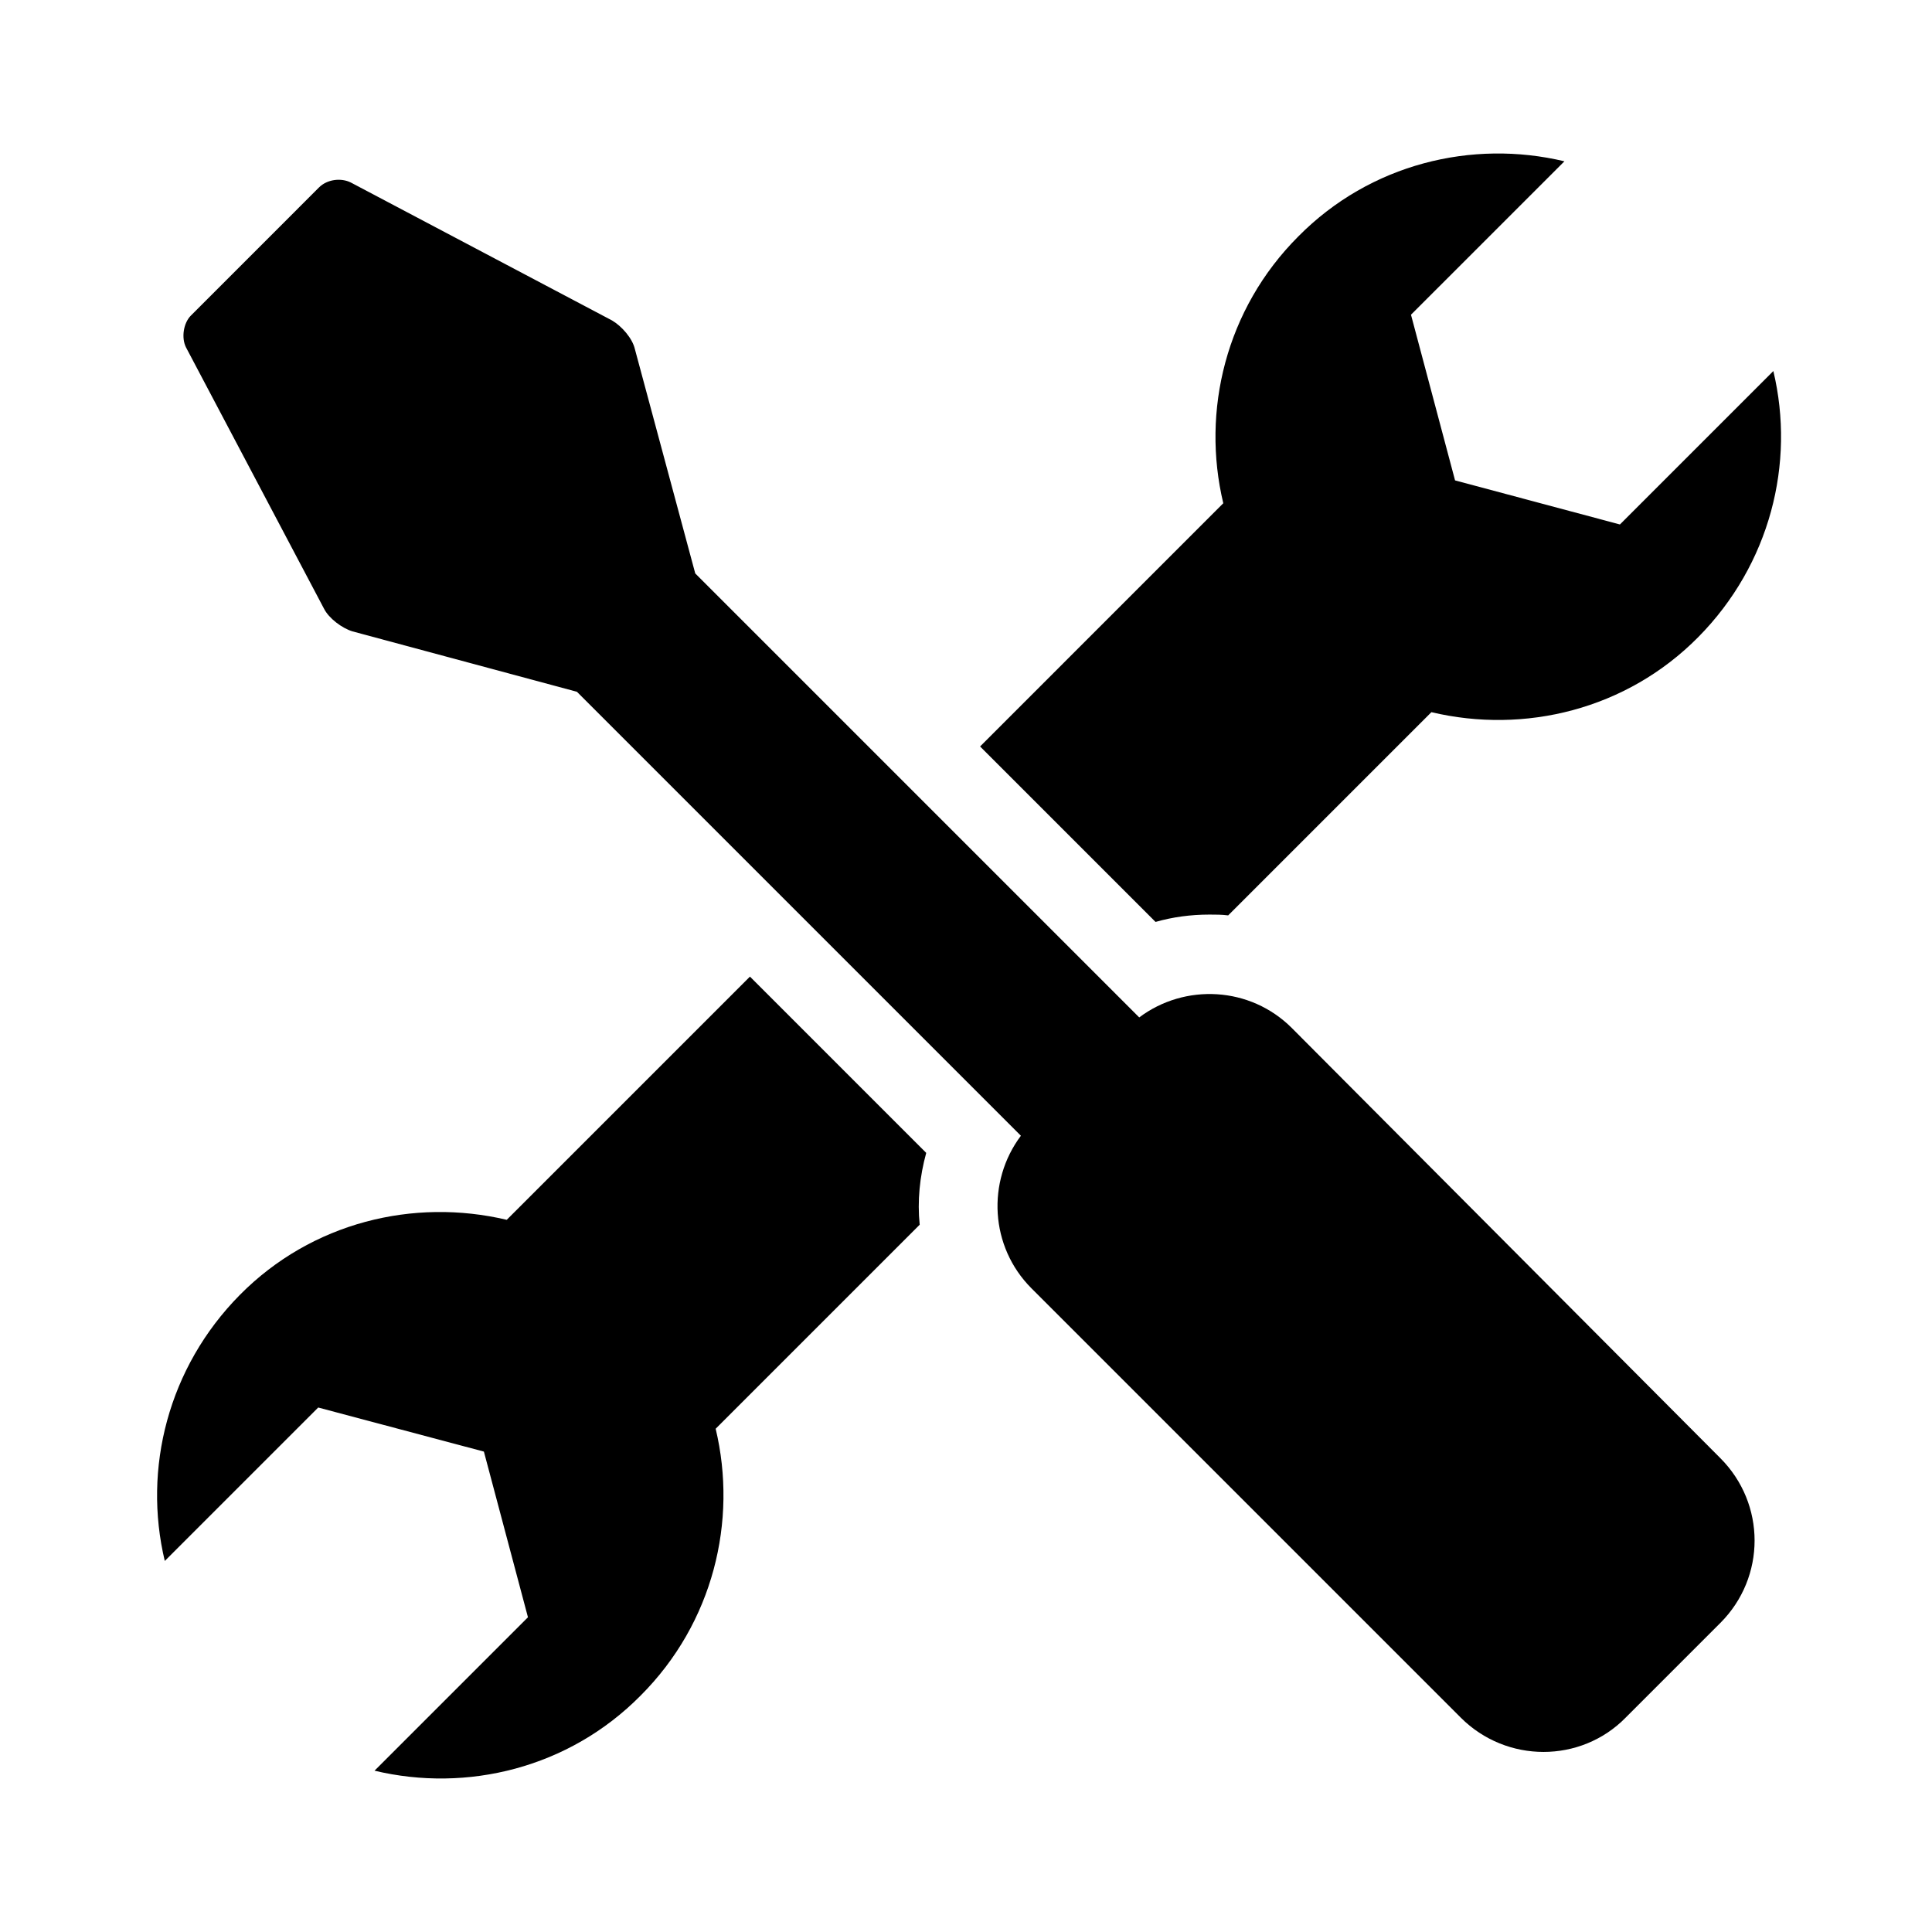 <?xml version="1.0"?>
<svg version="1.1" id="Layer_2" xmlns="http://www.w3.org/2000/svg" x="0px" y="0px" width="256px" height="256px" viewBox="0 0 256 256">
  <path d="M171.176,136.219c-5.516-5.516-14.166-5.948-20.223-1.406L92.125,75.984l-8.002-29.738c-0.324-1.406-1.73-3.027-3.028-3.785 L46.49,24.186c-1.298-0.648-3.136-0.433-4.218,0.648L25.295,41.813c-0.974,0.973-1.298,2.92-0.649,4.217l18.276,34.605 c0.648,1.297,2.379,2.596,3.785,3.027l29.739,8.003l58.828,58.828c-4.542,6.056-4.109,14.707,1.405,20.222l56.882,56.882 c6.056,6.056,15.896,6.056,21.845,0l12.544-12.544c6.056-6.056,6.056-15.788,0-21.845L171.176,136.219z"/>
  <path d="M153.116,122.16c2.271-0.648,4.65-0.973,7.138-0.973c0.865,0,1.622,0,2.486,0.107l26.928-26.927 c12.328,2.92,25.846-0.324,35.361-9.948c9.517-9.625,12.869-23.034,9.949-35.254l-20.33,20.33l-21.845-5.84l-5.84-21.952 l20.331-20.33c-12.221-2.92-25.738,0.324-35.254,9.948c-9.625,9.625-12.869,23.143-9.949,35.362L129.866,98.91L153.116,122.16z"/>
  <path d="M99.371,129.406l-32.226,32.226c-12.328-2.92-25.845,0.324-35.362,9.948c-9.517,9.625-12.869,23.034-9.949,35.254 l20.331-20.33l21.953,5.84l5.839,21.952l-20.331,20.33c12.22,2.92,25.737-0.324,35.254-9.949 c9.625-9.624,12.869-23.142,9.949-35.361l27.035-27.035c-0.325-3.136,0-6.38,0.865-9.517L99.371,129.406z"/>
</svg>
